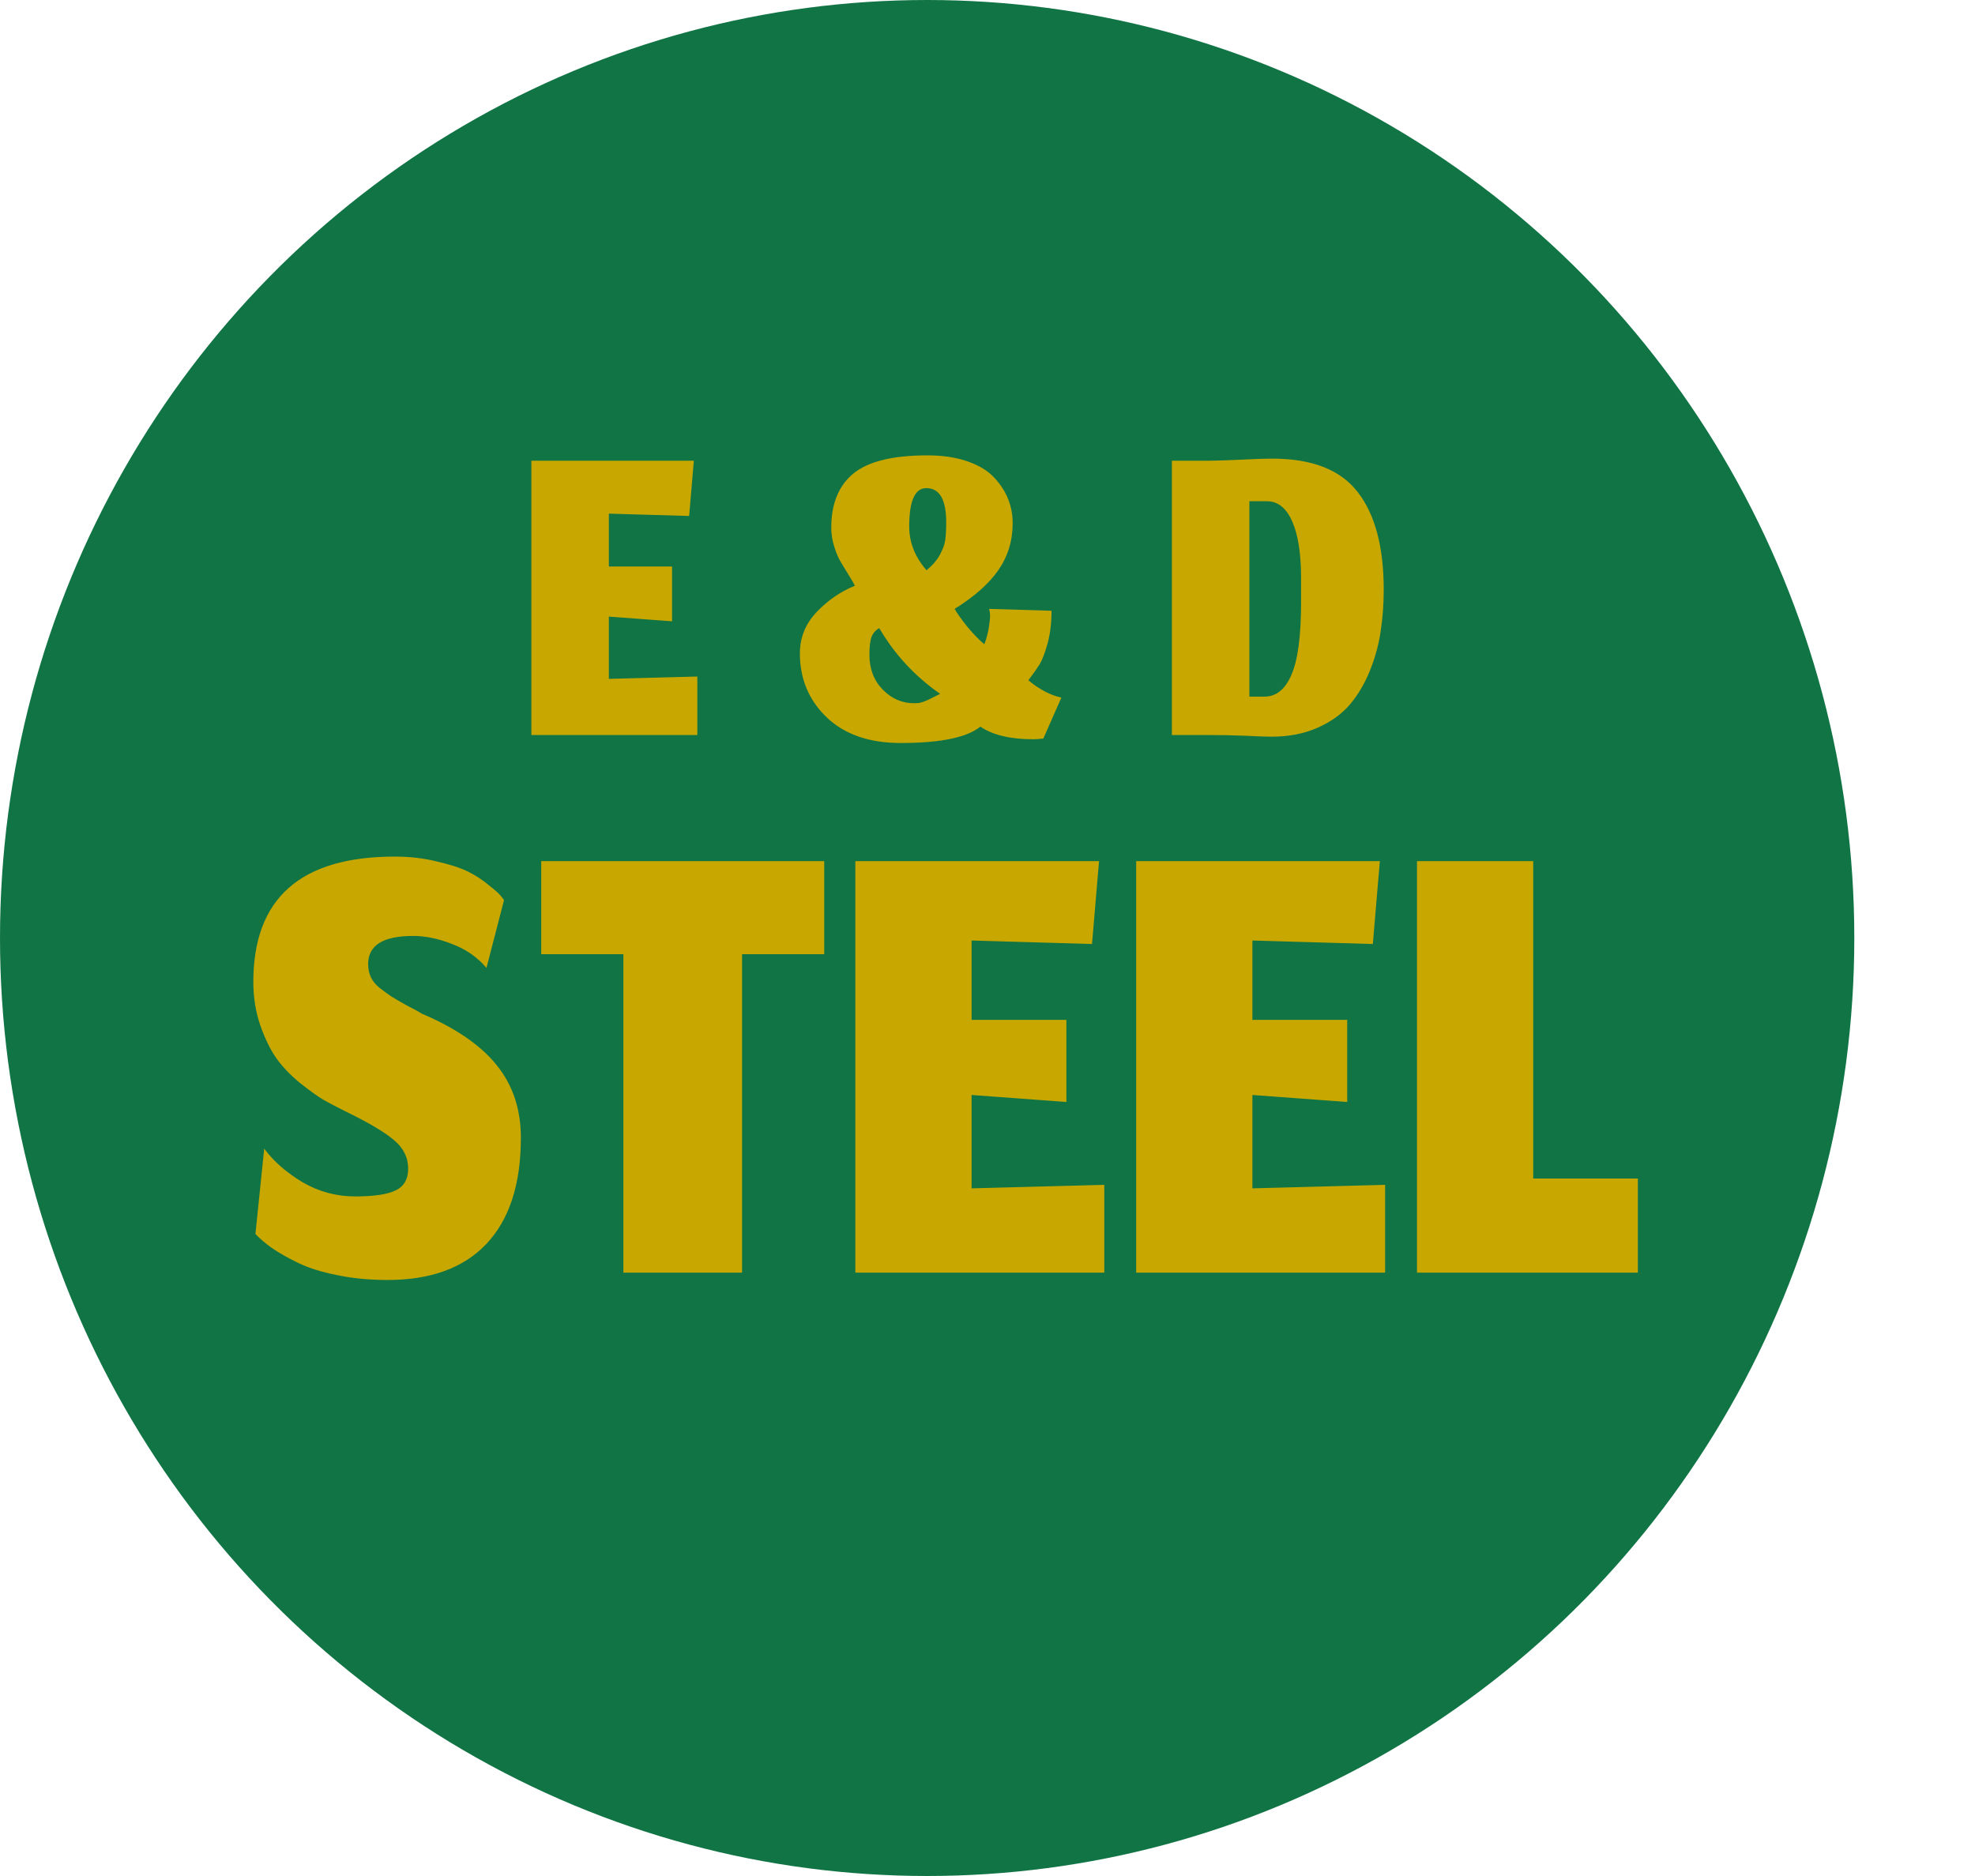 <svg width="180" height="171" viewBox="0 0 180 171" fill="none" xmlns="http://www.w3.org/2000/svg">
<ellipse cx="84.5" cy="85.5" rx="84.5" ry="85.5" fill="#117445"/>
<path d="M63.555 67H48.429V41.997H63.235L62.808 47.032L55.491 46.819V51.64H61.251V56.632L55.491 56.205V61.88L63.555 61.667V67ZM89.35 66.232C88.127 67.228 85.702 67.725 82.076 67.725C79.231 67.725 76.991 66.95 75.356 65.4C73.72 63.836 72.902 61.887 72.902 59.555C72.902 58.118 73.407 56.867 74.417 55.8C75.427 54.733 76.593 53.93 77.916 53.389C77.83 53.204 77.653 52.899 77.382 52.472C77.126 52.045 76.885 51.647 76.657 51.277C76.429 50.908 76.223 50.431 76.038 49.848C75.853 49.265 75.761 48.682 75.761 48.099C75.761 45.923 76.429 44.28 77.766 43.171C79.117 42.061 81.372 41.507 84.529 41.507C85.923 41.507 87.146 41.692 88.198 42.061C89.251 42.431 90.061 42.929 90.63 43.555C91.199 44.166 91.619 44.82 91.889 45.517C92.159 46.2 92.294 46.925 92.294 47.693C92.294 49.286 91.861 50.708 90.993 51.96C90.14 53.197 88.81 54.378 87.004 55.501C87.217 55.885 87.601 56.426 88.156 57.123C88.725 57.805 89.244 58.339 89.713 58.723C89.841 58.396 89.941 58.068 90.012 57.741C90.097 57.4 90.161 57.016 90.204 56.589C90.261 56.163 90.239 55.8 90.14 55.501L95.836 55.672C95.836 56.781 95.715 57.777 95.473 58.659C95.231 59.526 94.989 60.159 94.748 60.557C94.506 60.941 94.165 61.425 93.724 62.008C94.733 62.847 95.736 63.373 96.732 63.587L95.089 67.32C94.705 67.363 94.399 67.384 94.172 67.384C92.081 67.384 90.474 67 89.35 66.232ZM79.238 59.683C79.238 60.977 79.644 62.036 80.454 62.861C81.265 63.686 82.211 64.099 83.292 64.099C83.462 64.099 83.619 64.092 83.761 64.077C83.903 64.049 84.053 64.006 84.209 63.949C84.365 63.878 84.501 63.821 84.614 63.779C84.728 63.722 84.899 63.636 85.126 63.523C85.354 63.409 85.539 63.316 85.681 63.245C83.377 61.638 81.528 59.64 80.134 57.251C79.793 57.45 79.558 57.72 79.43 58.061C79.302 58.403 79.238 58.943 79.238 59.683ZM84.422 44.493C83.384 44.493 82.865 45.66 82.865 47.992C82.865 49.443 83.391 50.772 84.444 51.981C84.998 51.526 85.411 51.043 85.681 50.531C85.951 50.019 86.108 49.578 86.15 49.208C86.207 48.824 86.236 48.291 86.236 47.608C86.236 45.532 85.631 44.493 84.422 44.493ZM115.231 63.501C116.312 63.501 117.137 62.833 117.706 61.496C118.289 60.159 118.58 57.955 118.58 54.883V52.728C118.58 50.481 118.31 48.746 117.77 47.523C117.229 46.3 116.461 45.688 115.466 45.688H113.866V63.501H115.231ZM115.892 67.149C115.38 67.149 114.584 67.121 113.503 67.064C112.436 67.021 111.334 67 110.196 67H106.804V41.997H110.196C111.149 41.983 112.187 41.948 113.311 41.891C114.435 41.834 115.316 41.805 115.956 41.805C119.583 41.805 122.179 42.822 123.743 44.856C125.322 46.89 126.111 49.855 126.111 53.752C126.111 55.075 126.019 56.333 125.834 57.528C125.663 58.723 125.336 59.924 124.852 61.133C124.369 62.328 123.757 63.359 123.018 64.227C122.278 65.094 121.297 65.798 120.074 66.339C118.851 66.879 117.457 67.149 115.892 67.149Z" fill="#C8A800"/>
<path d="M35.312 116.672C33.669 116.672 32.133 116.523 30.704 116.224C29.296 115.947 28.112 115.573 27.152 115.104C26.192 114.635 25.403 114.187 24.784 113.76C24.187 113.333 23.685 112.907 23.28 112.48L24.08 104.704C24.955 105.877 26.128 106.901 27.6 107.776C29.072 108.629 30.661 109.056 32.368 109.056C34.075 109.056 35.301 108.875 36.048 108.512C36.816 108.149 37.2 107.488 37.2 106.528C37.2 105.504 36.763 104.629 35.888 103.904C35.035 103.179 33.552 102.304 31.44 101.28C30.672 100.896 30.021 100.555 29.488 100.256C28.955 99.936 28.24 99.424 27.344 98.72C26.469 97.995 25.755 97.248 25.2 96.48C24.645 95.691 24.155 94.688 23.728 93.472C23.301 92.235 23.088 90.912 23.088 89.504C23.088 81.888 27.387 78.08 35.984 78.08C37.349 78.08 38.629 78.229 39.824 78.528C41.04 78.805 41.989 79.115 42.672 79.456C43.355 79.797 43.973 80.203 44.528 80.672C45.104 81.12 45.467 81.44 45.616 81.632C45.765 81.803 45.872 81.941 45.936 82.048L44.336 88.224C43.504 87.243 42.459 86.517 41.2 86.048C39.963 85.557 38.779 85.312 37.648 85.312C34.917 85.312 33.552 86.165 33.552 87.872C33.552 88.32 33.637 88.725 33.808 89.088C33.979 89.451 34.256 89.781 34.64 90.08C35.024 90.379 35.376 90.635 35.696 90.848C36.037 91.061 36.496 91.328 37.072 91.648C37.669 91.947 38.117 92.192 38.416 92.384C41.531 93.707 43.813 95.275 45.264 97.088C46.736 98.901 47.472 101.109 47.472 103.712C47.472 107.936 46.427 111.157 44.336 113.376C42.267 115.573 39.259 116.672 35.312 116.672ZM56.815 116V86.976H49.327V78.496H75.119V86.976H67.631V116H56.815ZM100.644 116H77.957V78.496H100.165L99.525 86.048L88.549 85.728V92.96H97.189V100.448L88.549 99.808V108.32L100.644 108V116ZM126.238 116H103.55V78.496H125.758L125.118 86.048L114.142 85.728V92.96H122.782V100.448L114.142 99.808V108.32L126.238 108V116ZM129.144 116V78.496H139.736V107.424H149.272V116H129.144Z" fill="#C8A800"/>
</svg>
